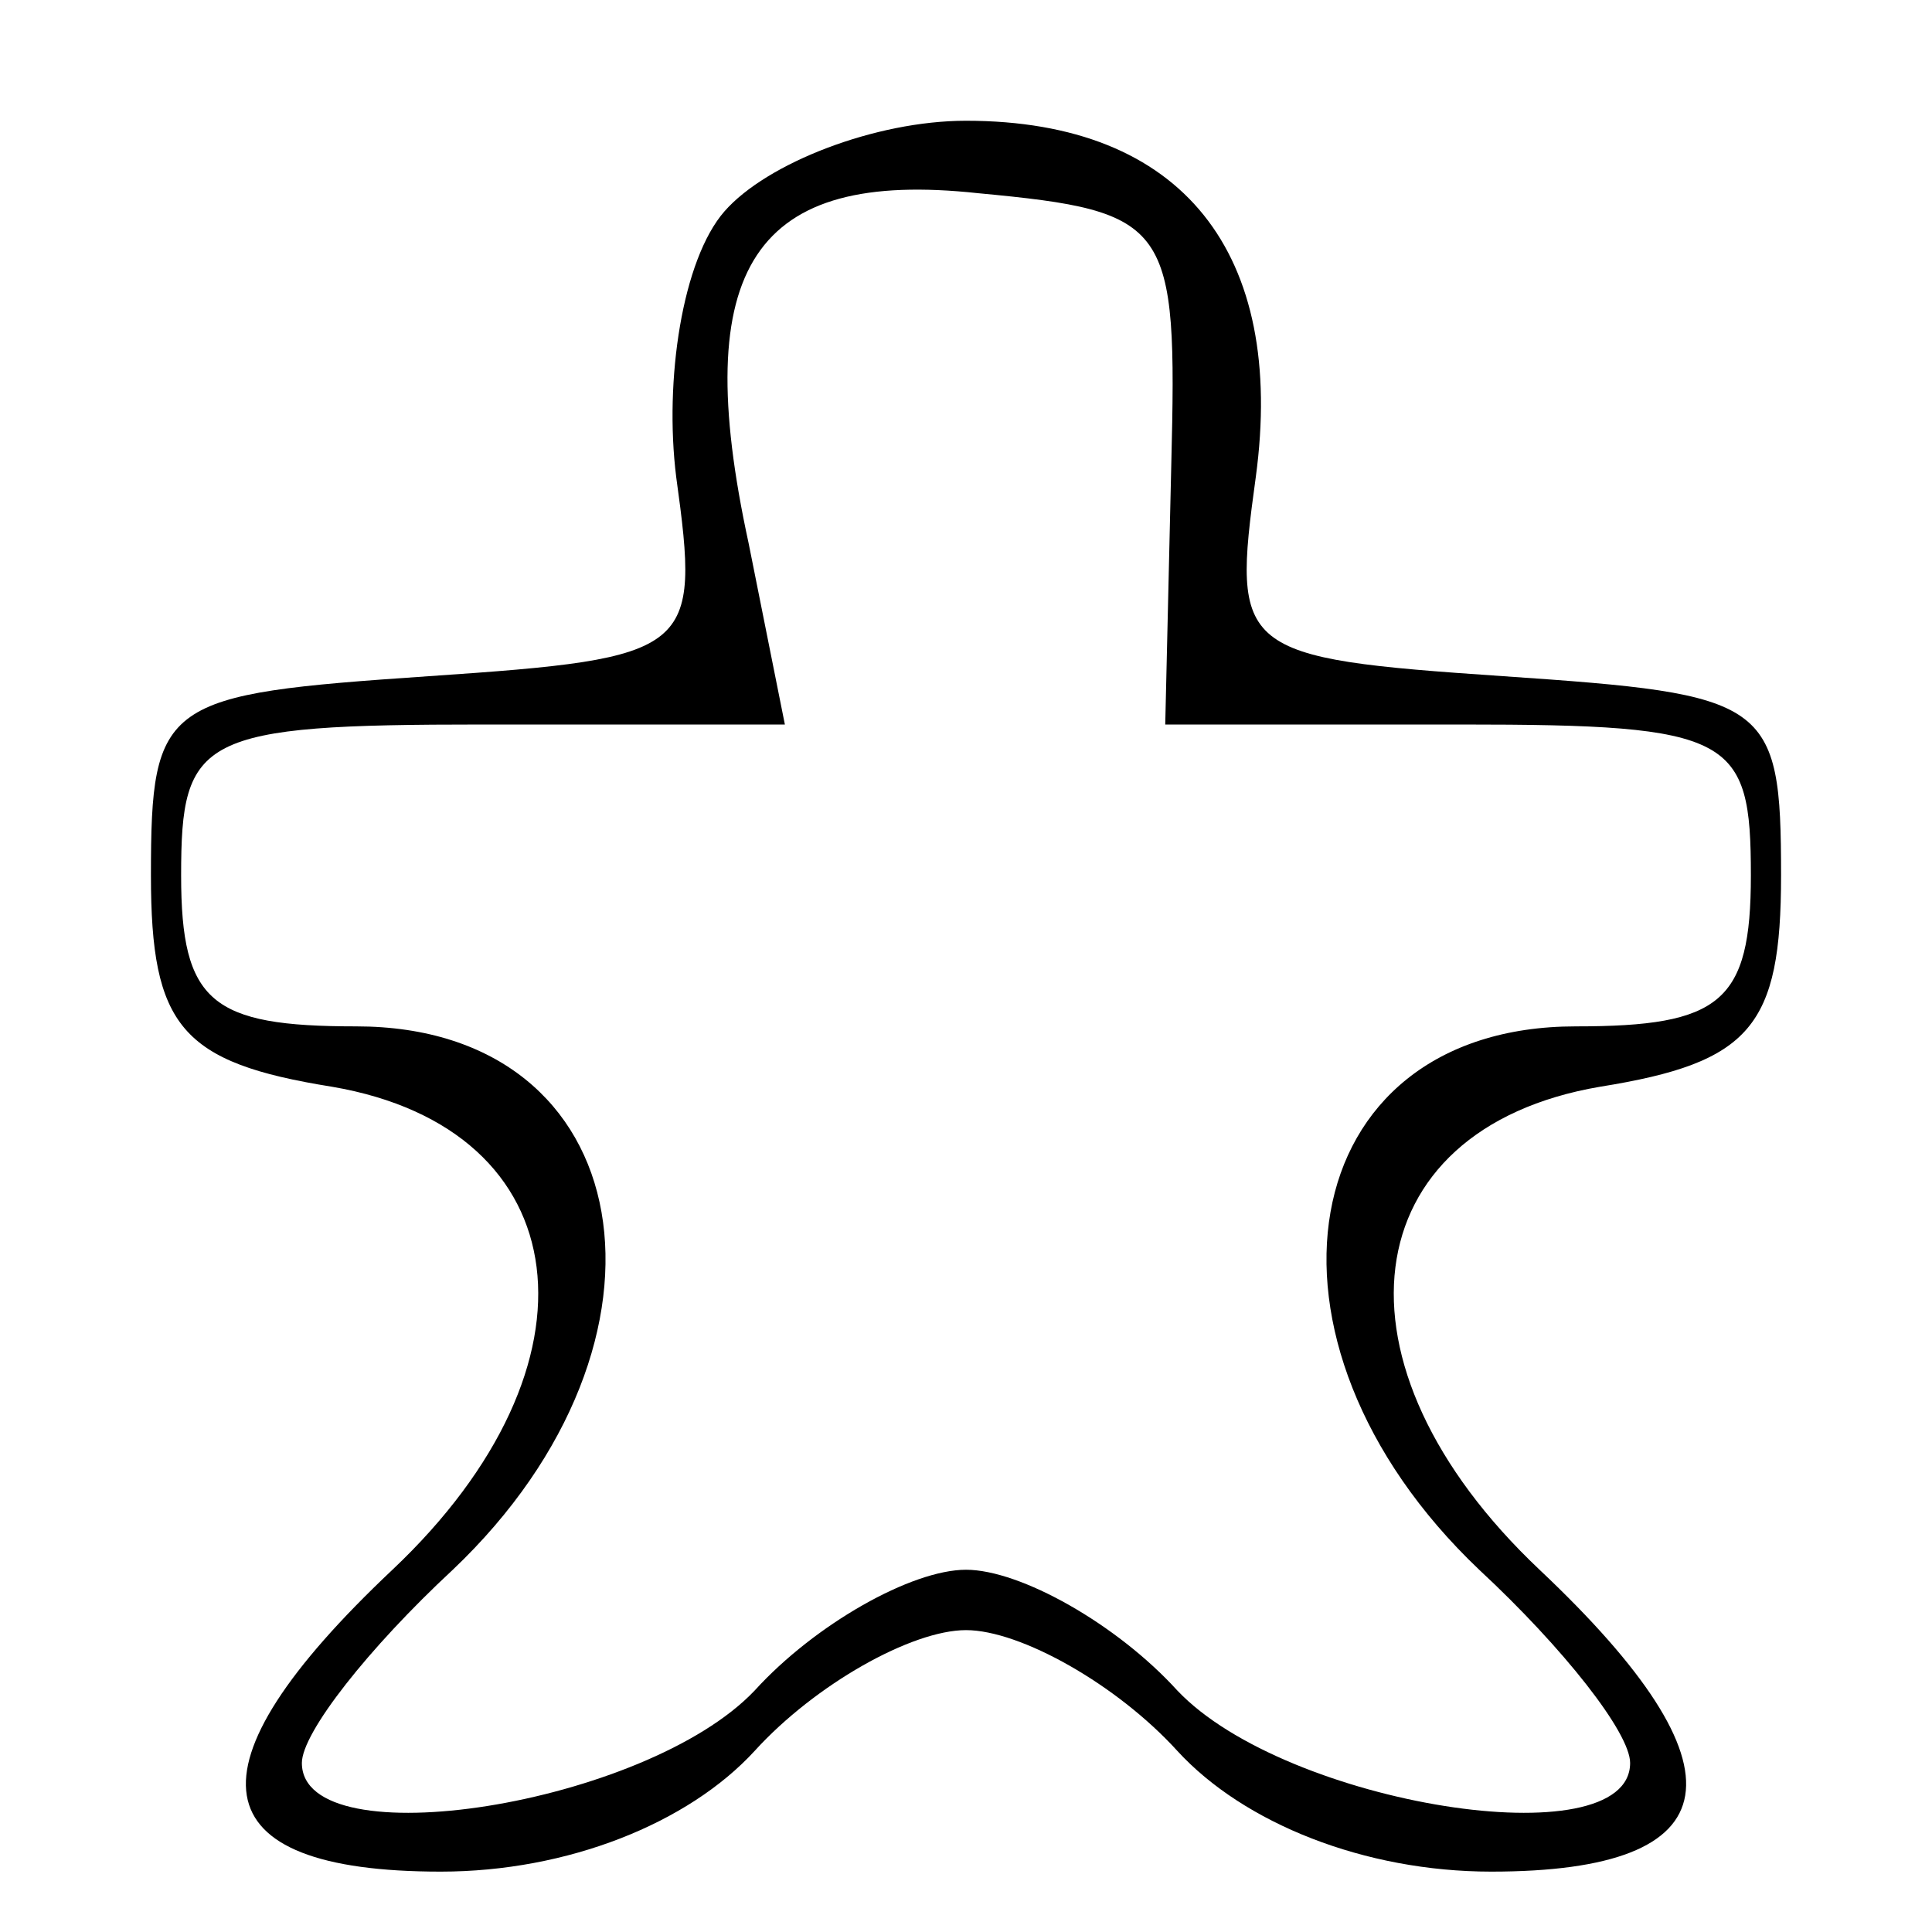 <?xml version="1.0" standalone="no"?>
<!DOCTYPE svg PUBLIC "-//W3C//DTD SVG 20010904//EN"
 "http://www.w3.org/TR/2001/REC-SVG-20010904/DTD/svg10.dtd">
<svg version="1.0" xmlns="http://www.w3.org/2000/svg"
 width="32pt" height="32pt" viewBox="0 0 32 32"
 preserveAspectRatio="xMidYMid meet">

<g transform="translate(0,32) scale(0.1,-0.1)"
fill="#000000" stroke="none">
<path d="M120 285 c-7 -8 -10 -28 -8 -44 4 -29 3 -30 -41 -33 -44 -3 -46 -4
-46 -33 0 -25 5 -31 30 -35 41 -7 46 -46 10 -80 -35 -33 -32 -50 8 -50 21 0
41 8 52 20 10 11 26 20 35 20 9 0 25 -9 35 -20 11 -12 31 -20 52 -20 40 0 43
17 8 50 -36 34 -31 73 10 80 25 4 30 10 30 35 0 29 -2 30 -46 33 -44 3 -45 4
-41 33 5 37 -12 59 -48 59 -15 0 -33 -7 -40 -15z m74 -42 l-1 -43 49 0 c45 0
48 -2 48 -25 0 -21 -5 -25 -29 -25 -47 0 -56 -52 -16 -90 14 -13 25 -27 25
-32 0 -16 -57 -7 -75 12 -10 11 -26 20 -35 20 -9 0 -25 -9 -35 -20 -18 -19
-75 -28 -75 -12 0 5 11 19 25 32 40 38 31 90 -16 90 -24 0 -29 4 -29 25 0 23
3 25 50 25 l50 0 -6 30 c-10 46 1 62 38 58 32 -3 33 -5 32 -45z"/>
</g>
</svg>
